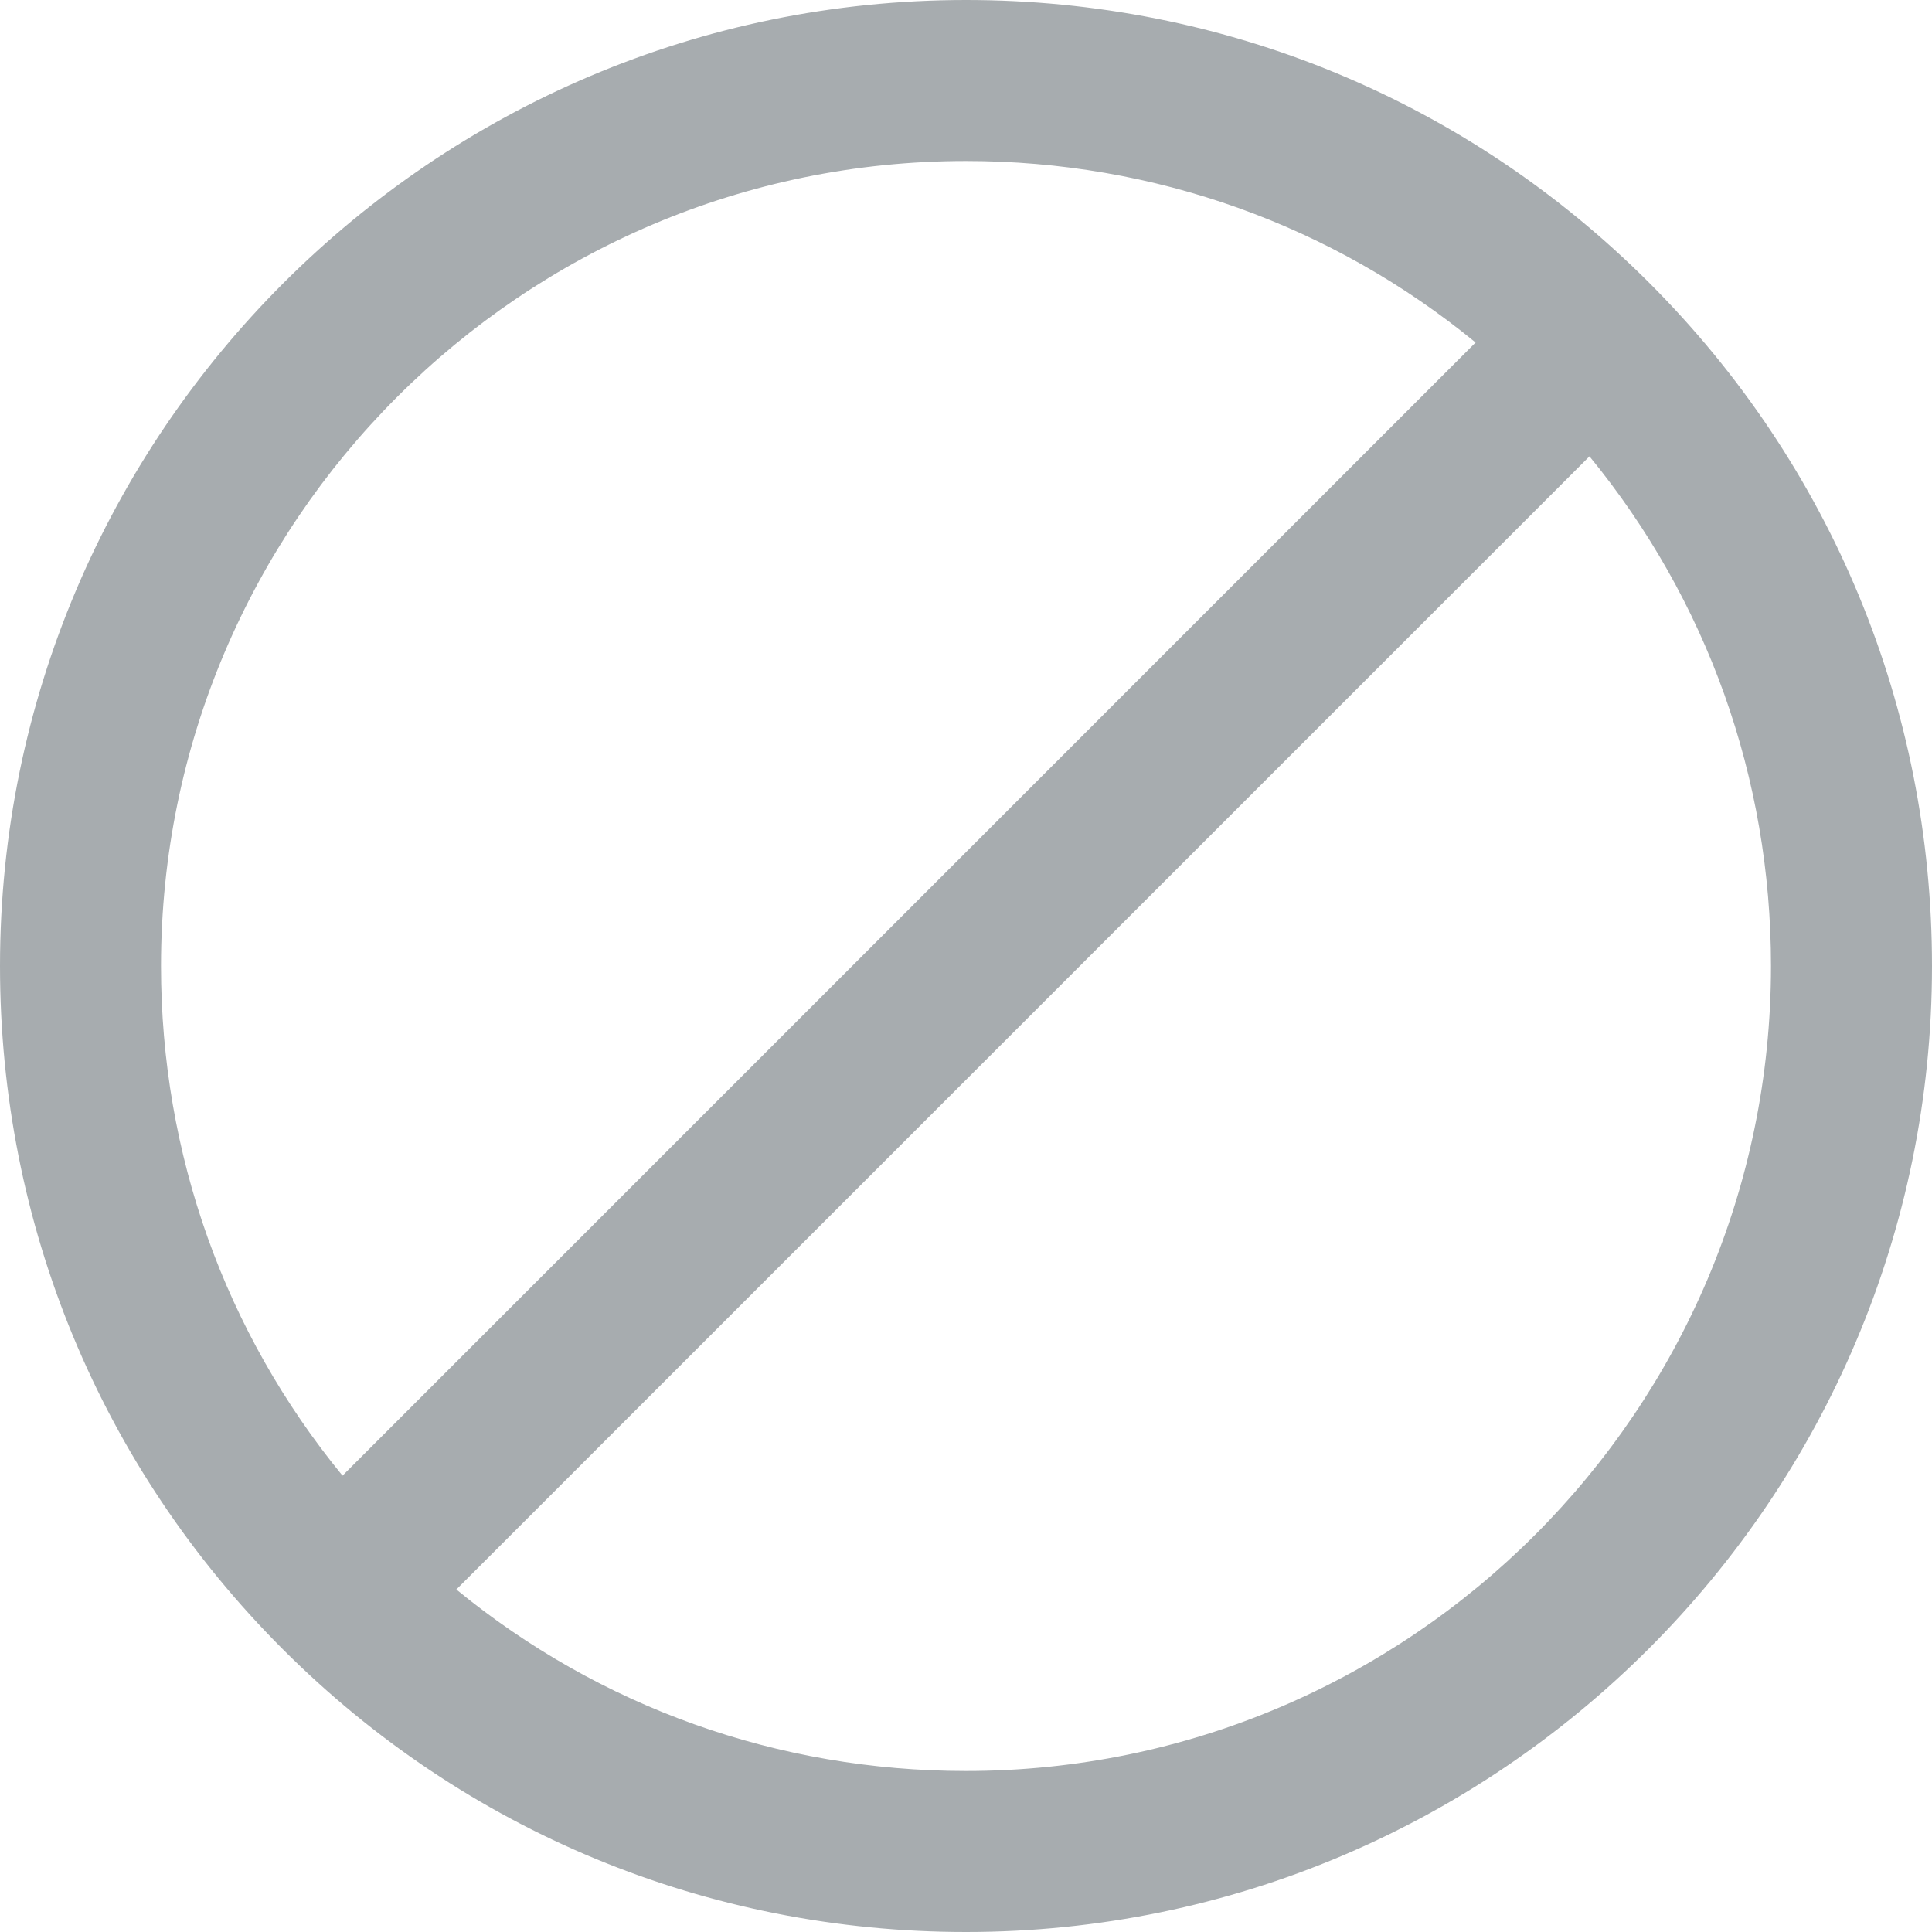 <svg width="83" height="83" viewBox="0 0 83 83" fill="none" xmlns="http://www.w3.org/2000/svg">
<path d="M41.5 83C64.382 83 83 64.384 83 41.5C83 30.406 78.686 19.983 70.851 12.149C63.016 4.314 52.594 0 41.5 0C18.616 0 0 18.616 0 41.5C0 52.594 4.314 63.017 12.149 70.851C19.983 78.686 30.406 83 41.5 83ZM41.5 76.083C33.418 76.083 25.765 73.336 19.605 68.285L68.285 19.605C73.336 25.765 76.083 33.418 76.083 41.5C76.083 60.569 60.569 76.083 41.5 76.083ZM41.5 6.917C49.58 6.917 57.235 9.664 63.393 14.715L14.715 63.395C9.664 57.235 6.917 49.582 6.917 41.5C6.917 22.431 22.431 6.917 41.5 6.917Z" fill="#A7ACAF"/>
</svg>
